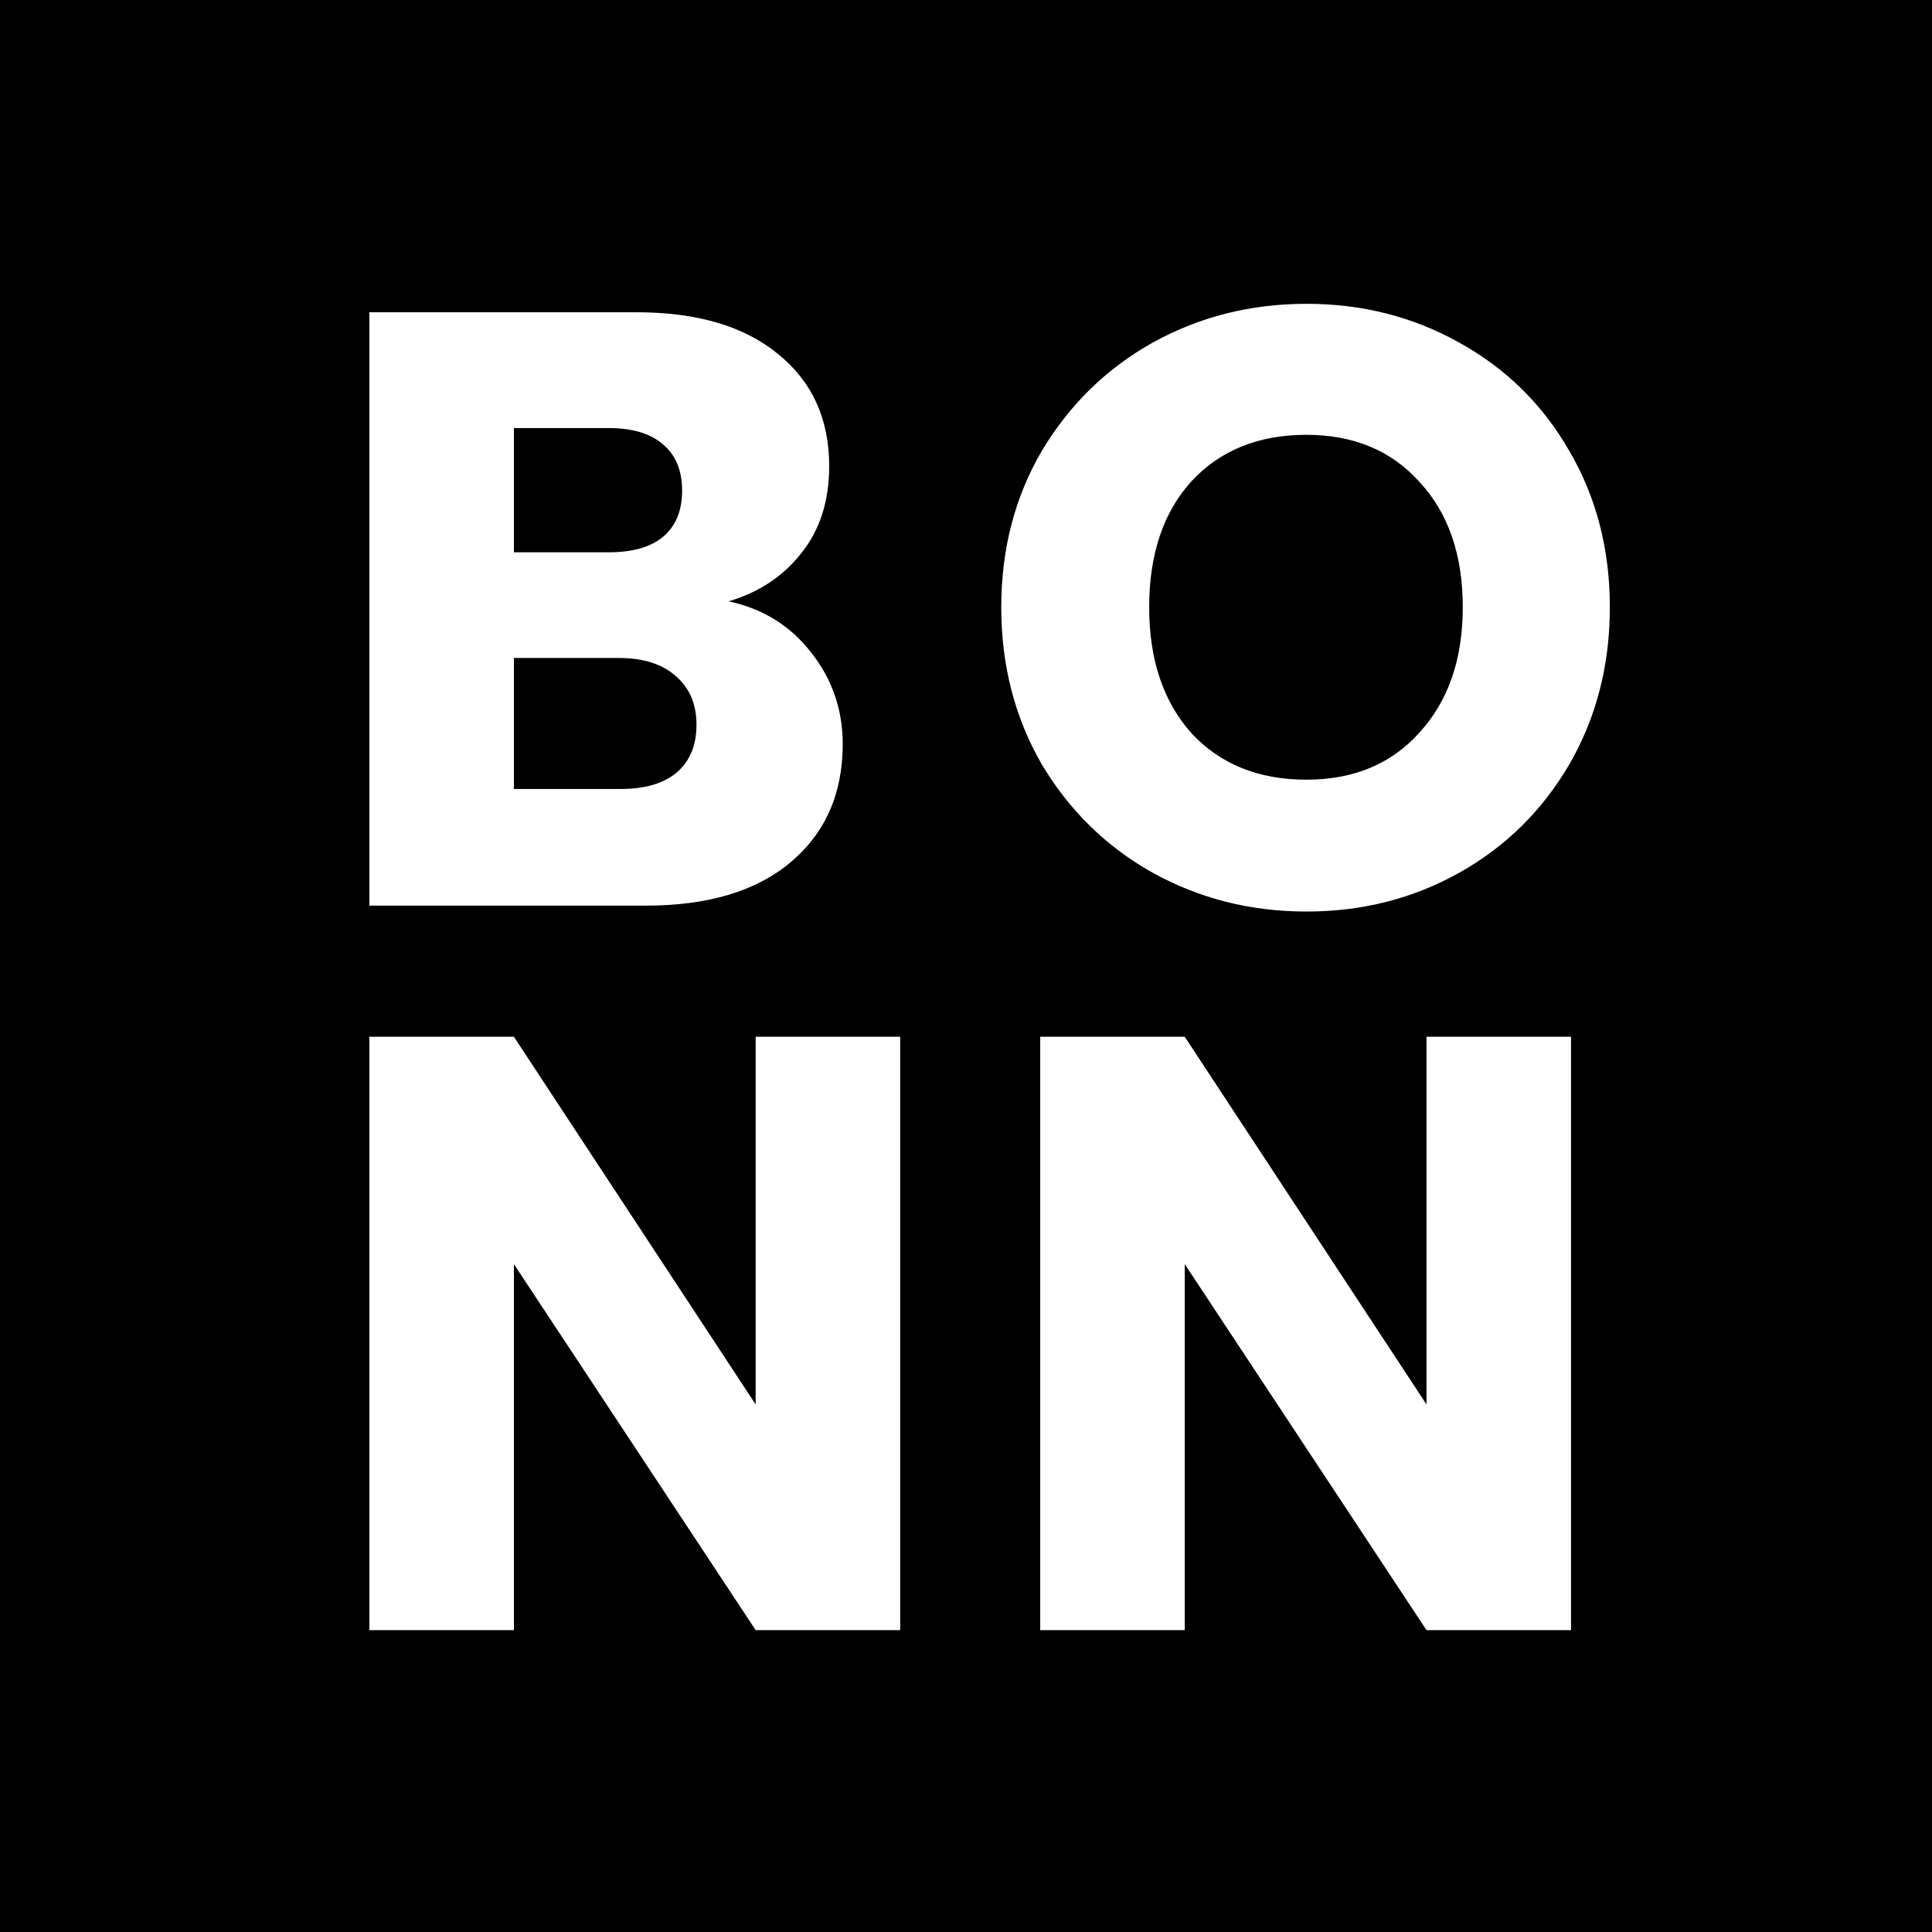 <svg width="128" height="128" viewBox="0 0 128 128" fill="none" xmlns="http://www.w3.org/2000/svg">
<path fill-rule="evenodd" clip-rule="evenodd" d="M0 0H128V128H0V0ZM48.272 39.84C50.549 40.325 52.379 41.464 53.76 43.256C55.141 45.011 55.832 47.027 55.832 49.304C55.832 52.589 54.675 55.203 52.36 57.144C50.083 59.048 46.891 60 42.784 60H24.472V20.688H42.168C46.163 20.688 49.28 21.603 51.52 23.432C53.797 25.261 54.936 27.744 54.936 30.88C54.936 33.195 54.32 35.117 53.088 36.648C51.893 38.179 50.288 39.243 48.272 39.84ZM34.048 36.592H40.32C41.888 36.592 43.083 36.256 43.904 35.584C44.763 34.875 45.192 33.848 45.192 32.504C45.192 31.16 44.763 30.133 43.904 29.424C43.083 28.715 41.888 28.36 40.32 28.36L34.048 28.36V36.592ZM41.104 52.272C42.709 52.272 43.941 51.917 44.8 51.208C45.696 50.461 46.144 49.397 46.144 48.016C46.144 46.635 45.677 45.552 44.744 44.768C43.848 43.984 42.597 43.592 40.992 43.592H34.048V52.272H41.104ZM59.64 108H50.064L34.048 83.752V108H24.472V68.688H34.048L50.064 93.048V68.688H59.64V108ZM76.36 57.816C79.459 59.533 82.856 60.392 86.552 60.392C90.248 60.392 93.627 59.533 96.688 57.816C99.75 56.099 102.176 53.709 103.968 50.648C105.76 47.549 106.656 44.077 106.656 40.232C106.656 36.387 105.76 32.933 103.968 29.872C102.214 26.811 99.787 24.421 96.688 22.704C93.627 20.987 90.248 20.128 86.552 20.128C82.856 20.128 79.459 20.987 76.36 22.704C73.299 24.421 70.854 26.811 69.024 29.872C67.232 32.933 66.336 36.387 66.336 40.232C66.336 44.077 67.232 47.549 69.024 50.648C70.854 53.709 73.299 56.099 76.36 57.816ZM94.056 48.52C92.19 50.611 89.688 51.656 86.552 51.656C83.379 51.656 80.84 50.629 78.936 48.576C77.07 46.485 76.136 43.704 76.136 40.232C76.136 36.723 77.07 33.941 78.936 31.888C80.84 29.835 83.379 28.808 86.552 28.808C89.688 28.808 92.19 29.853 94.056 31.944C95.96 33.997 96.912 36.76 96.912 40.232C96.912 43.667 95.96 46.429 94.056 48.52ZM94.509 108H104.085L104.085 68.688H94.509V93.048L78.493 68.688H68.917V108H78.493V83.752L94.509 108Z" fill="black"/>
</svg>

